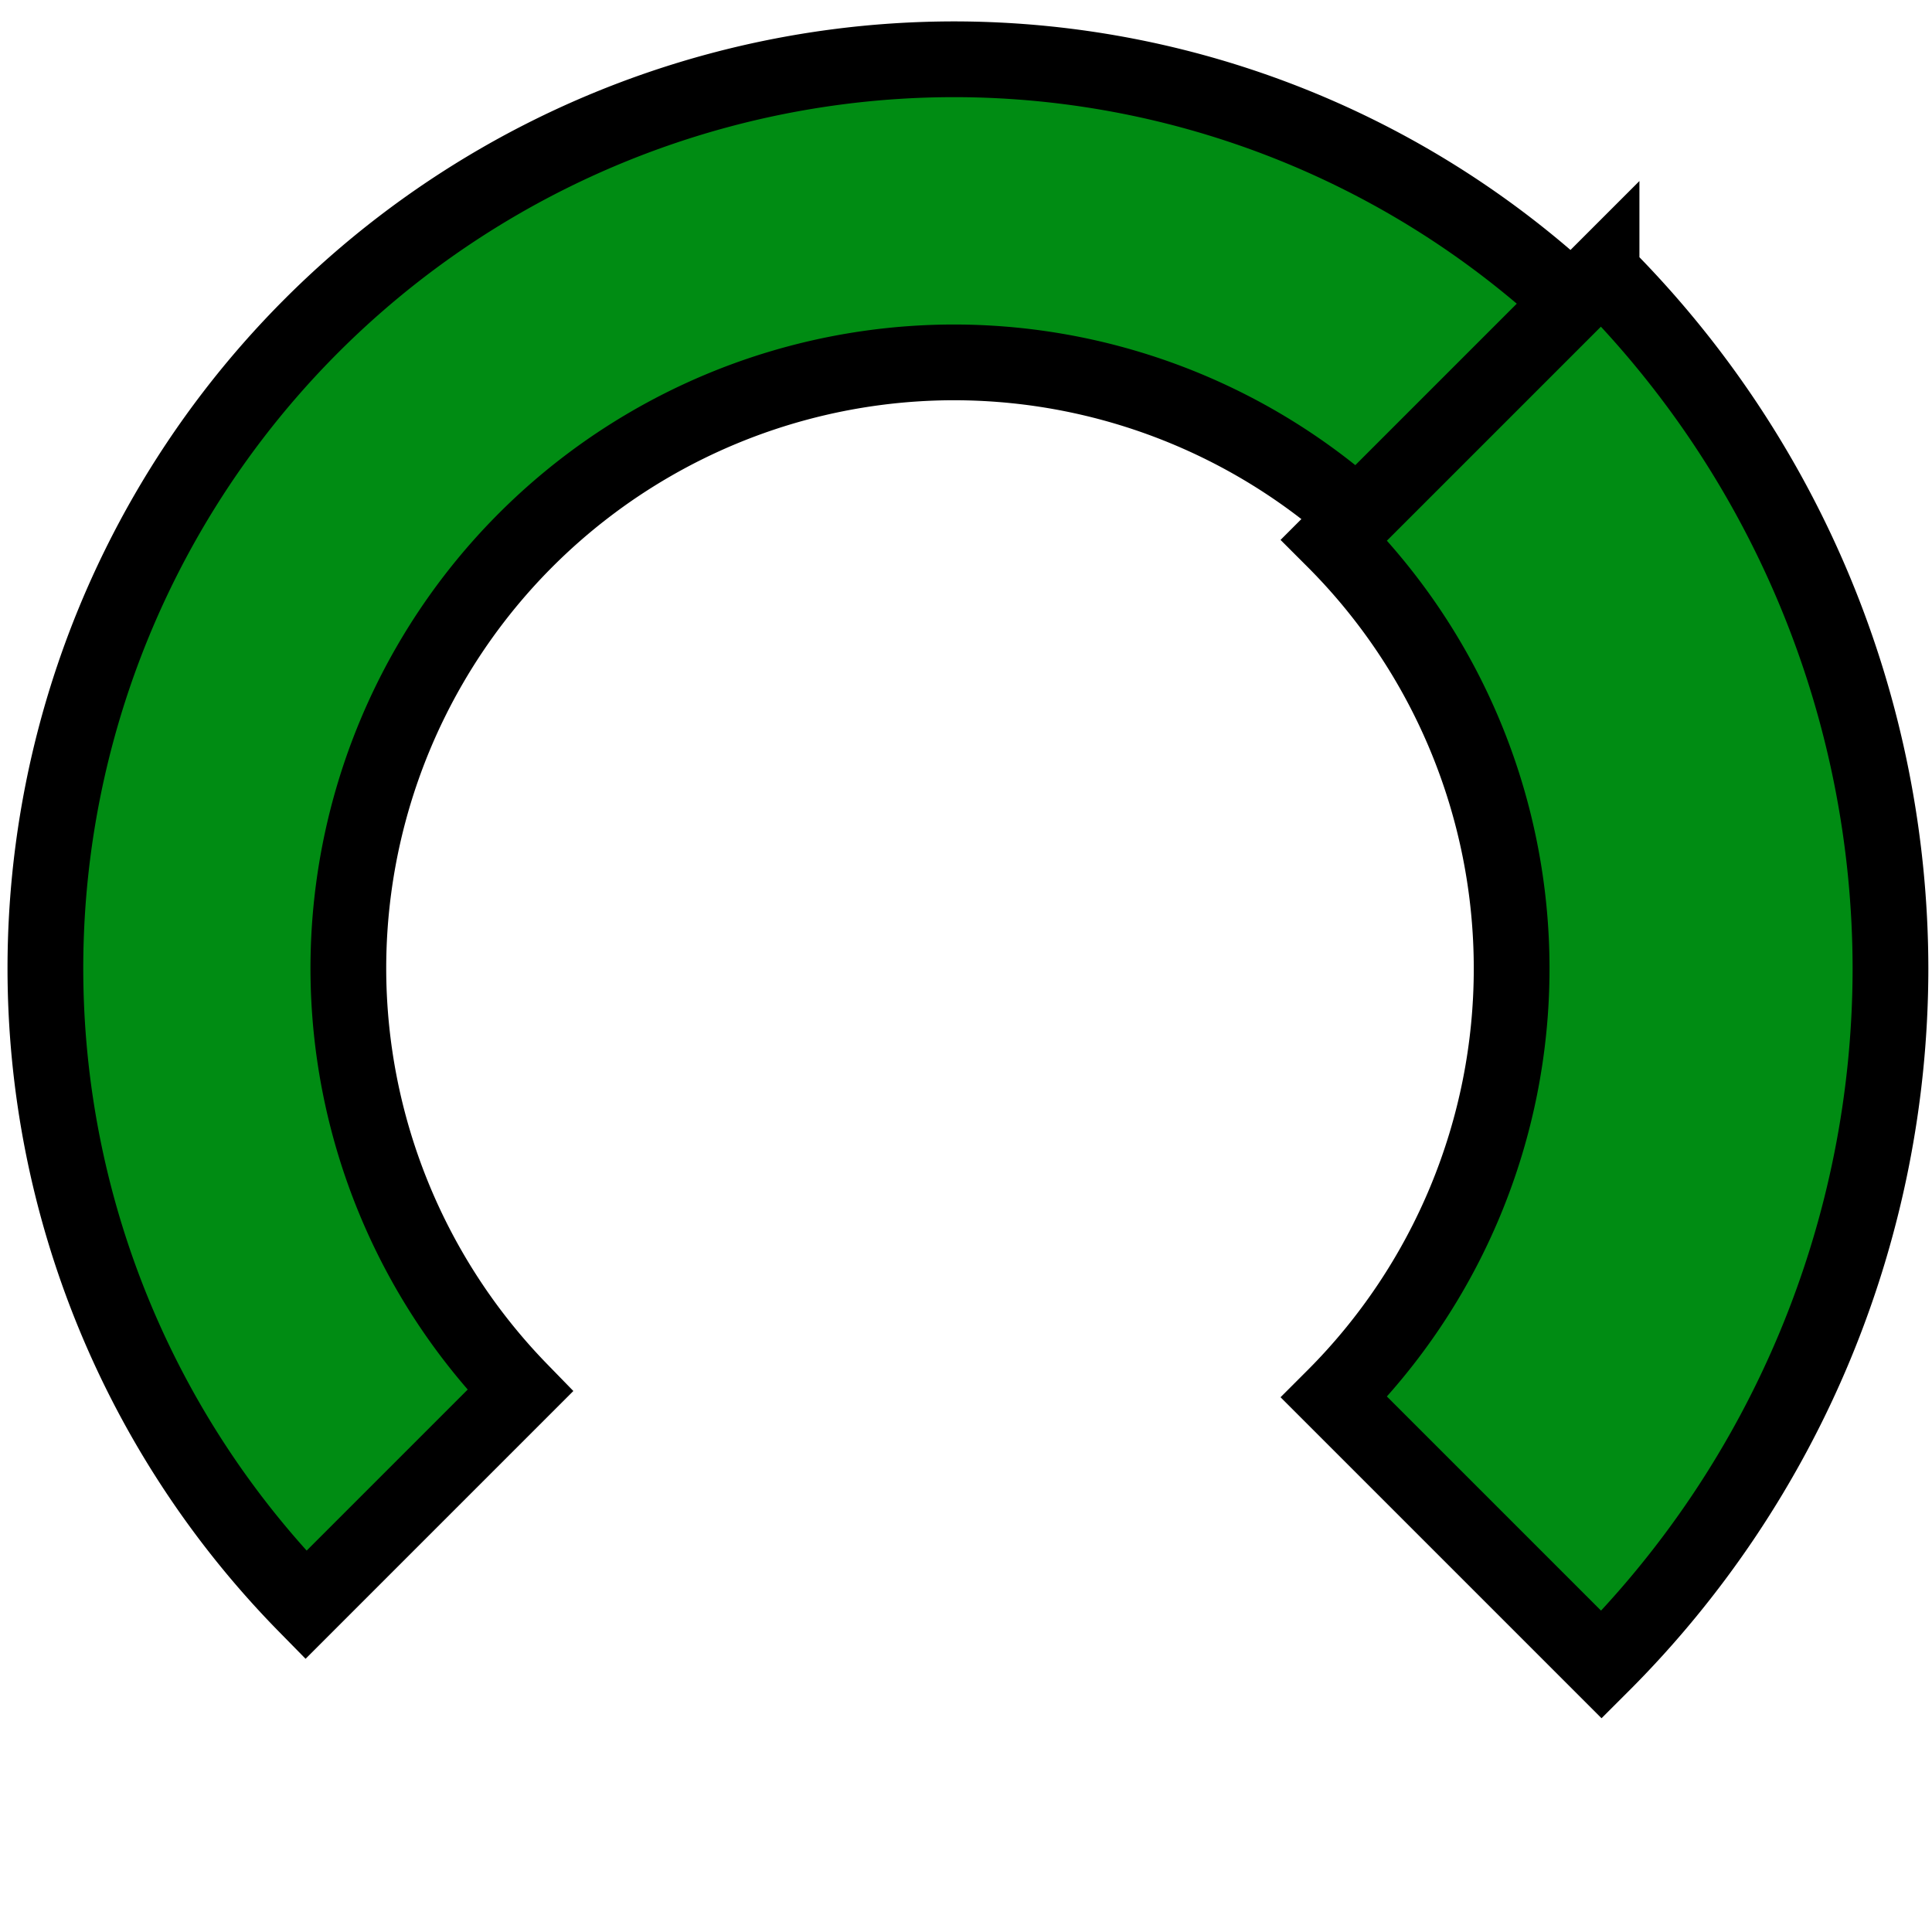 <?xml version="1.0" encoding="UTF-8" standalone="no"?>
<!-- Created with Inkscape (http://www.inkscape.org/) -->

<svg
   width="51"
   height="51"
   viewBox="0 0 13.494 13.494"
   version="1.1"
   id="svg33389"
   sodipodi:docname="metar-taf.svg"
   inkscape:version="1.2.1 (9c6d41e, 2022-07-14)"
   xmlns:inkscape="http://www.inkscape.org/namespaces/inkscape"
   xmlns:sodipodi="http://sodipodi.sourceforge.net/DTD/sodipodi-0.dtd"
   xmlns="http://www.w3.org/2000/svg"
   xmlns:svg="http://www.w3.org/2000/svg">
  <sodipodi:namedview
     id="namedview33391"
     pagecolor="#505050"
     bordercolor="#eeeeee"
     borderopacity="1"
     inkscape:showpageshadow="0"
     inkscape:pageopacity="0"
     inkscape:pagecheckerboard="0"
     inkscape:deskcolor="#505050"
     inkscape:document-units="mm"
     showgrid="false"
     inkscape:zoom="4.7401665"
     inkscape:cx="33.648607"
     inkscape:cy="40.821351"
     inkscape:window-width="1680"
     inkscape:window-height="997"
     inkscape:window-x="0"
     inkscape:window-y="25"
     inkscape:window-maximized="1"
     inkscape:current-layer="g1109" />
  <defs
     id="defs33386" />
  <g
     id="g1109"
     transform="translate(0.052,0.017)">
    <path
       id="metar"
       style="fill:#008c13;fill-opacity:1;stroke:#000000;stroke-width:0.529;stroke-dasharray:none;stroke-opacity:1;paint-order:markers fill stroke"
       d="M 6.615 0.397 A 6.35 6.35 0 0 0 0.265 6.747 A 6.35 6.35 0 0 0 2.084 11.193 L 3.581 9.696 A 4.233 4.233 0 0 1 2.381 6.747 A 4.233 4.233 0 0 1 6.615 2.514 A 4.233 4.233 0 0 1 9.605 3.757 L 11.102 2.261 A 6.35 6.35 0 0 0 6.615 0.397 z " />
    <path
       id="taf"
       style="fill:#008c13;fill-opacity:1;stroke:#000000;stroke-width:0.529;stroke-linecap:butt;stroke-dasharray:none;stroke-opacity:1;paint-order:normal"
       d="m 11.134,1.886 -1.868,1.868 a 4.233,4.233 0 0 1 1.24,2.994 4.233,4.233 0 0 1 -1.24,2.994 l 1.868,1.868 a 6.879,6.879 0 0 0 2.018,-4.861 6.879,6.879 0 0 0 -2.018,-4.861 z" />
  </g>
</svg>
